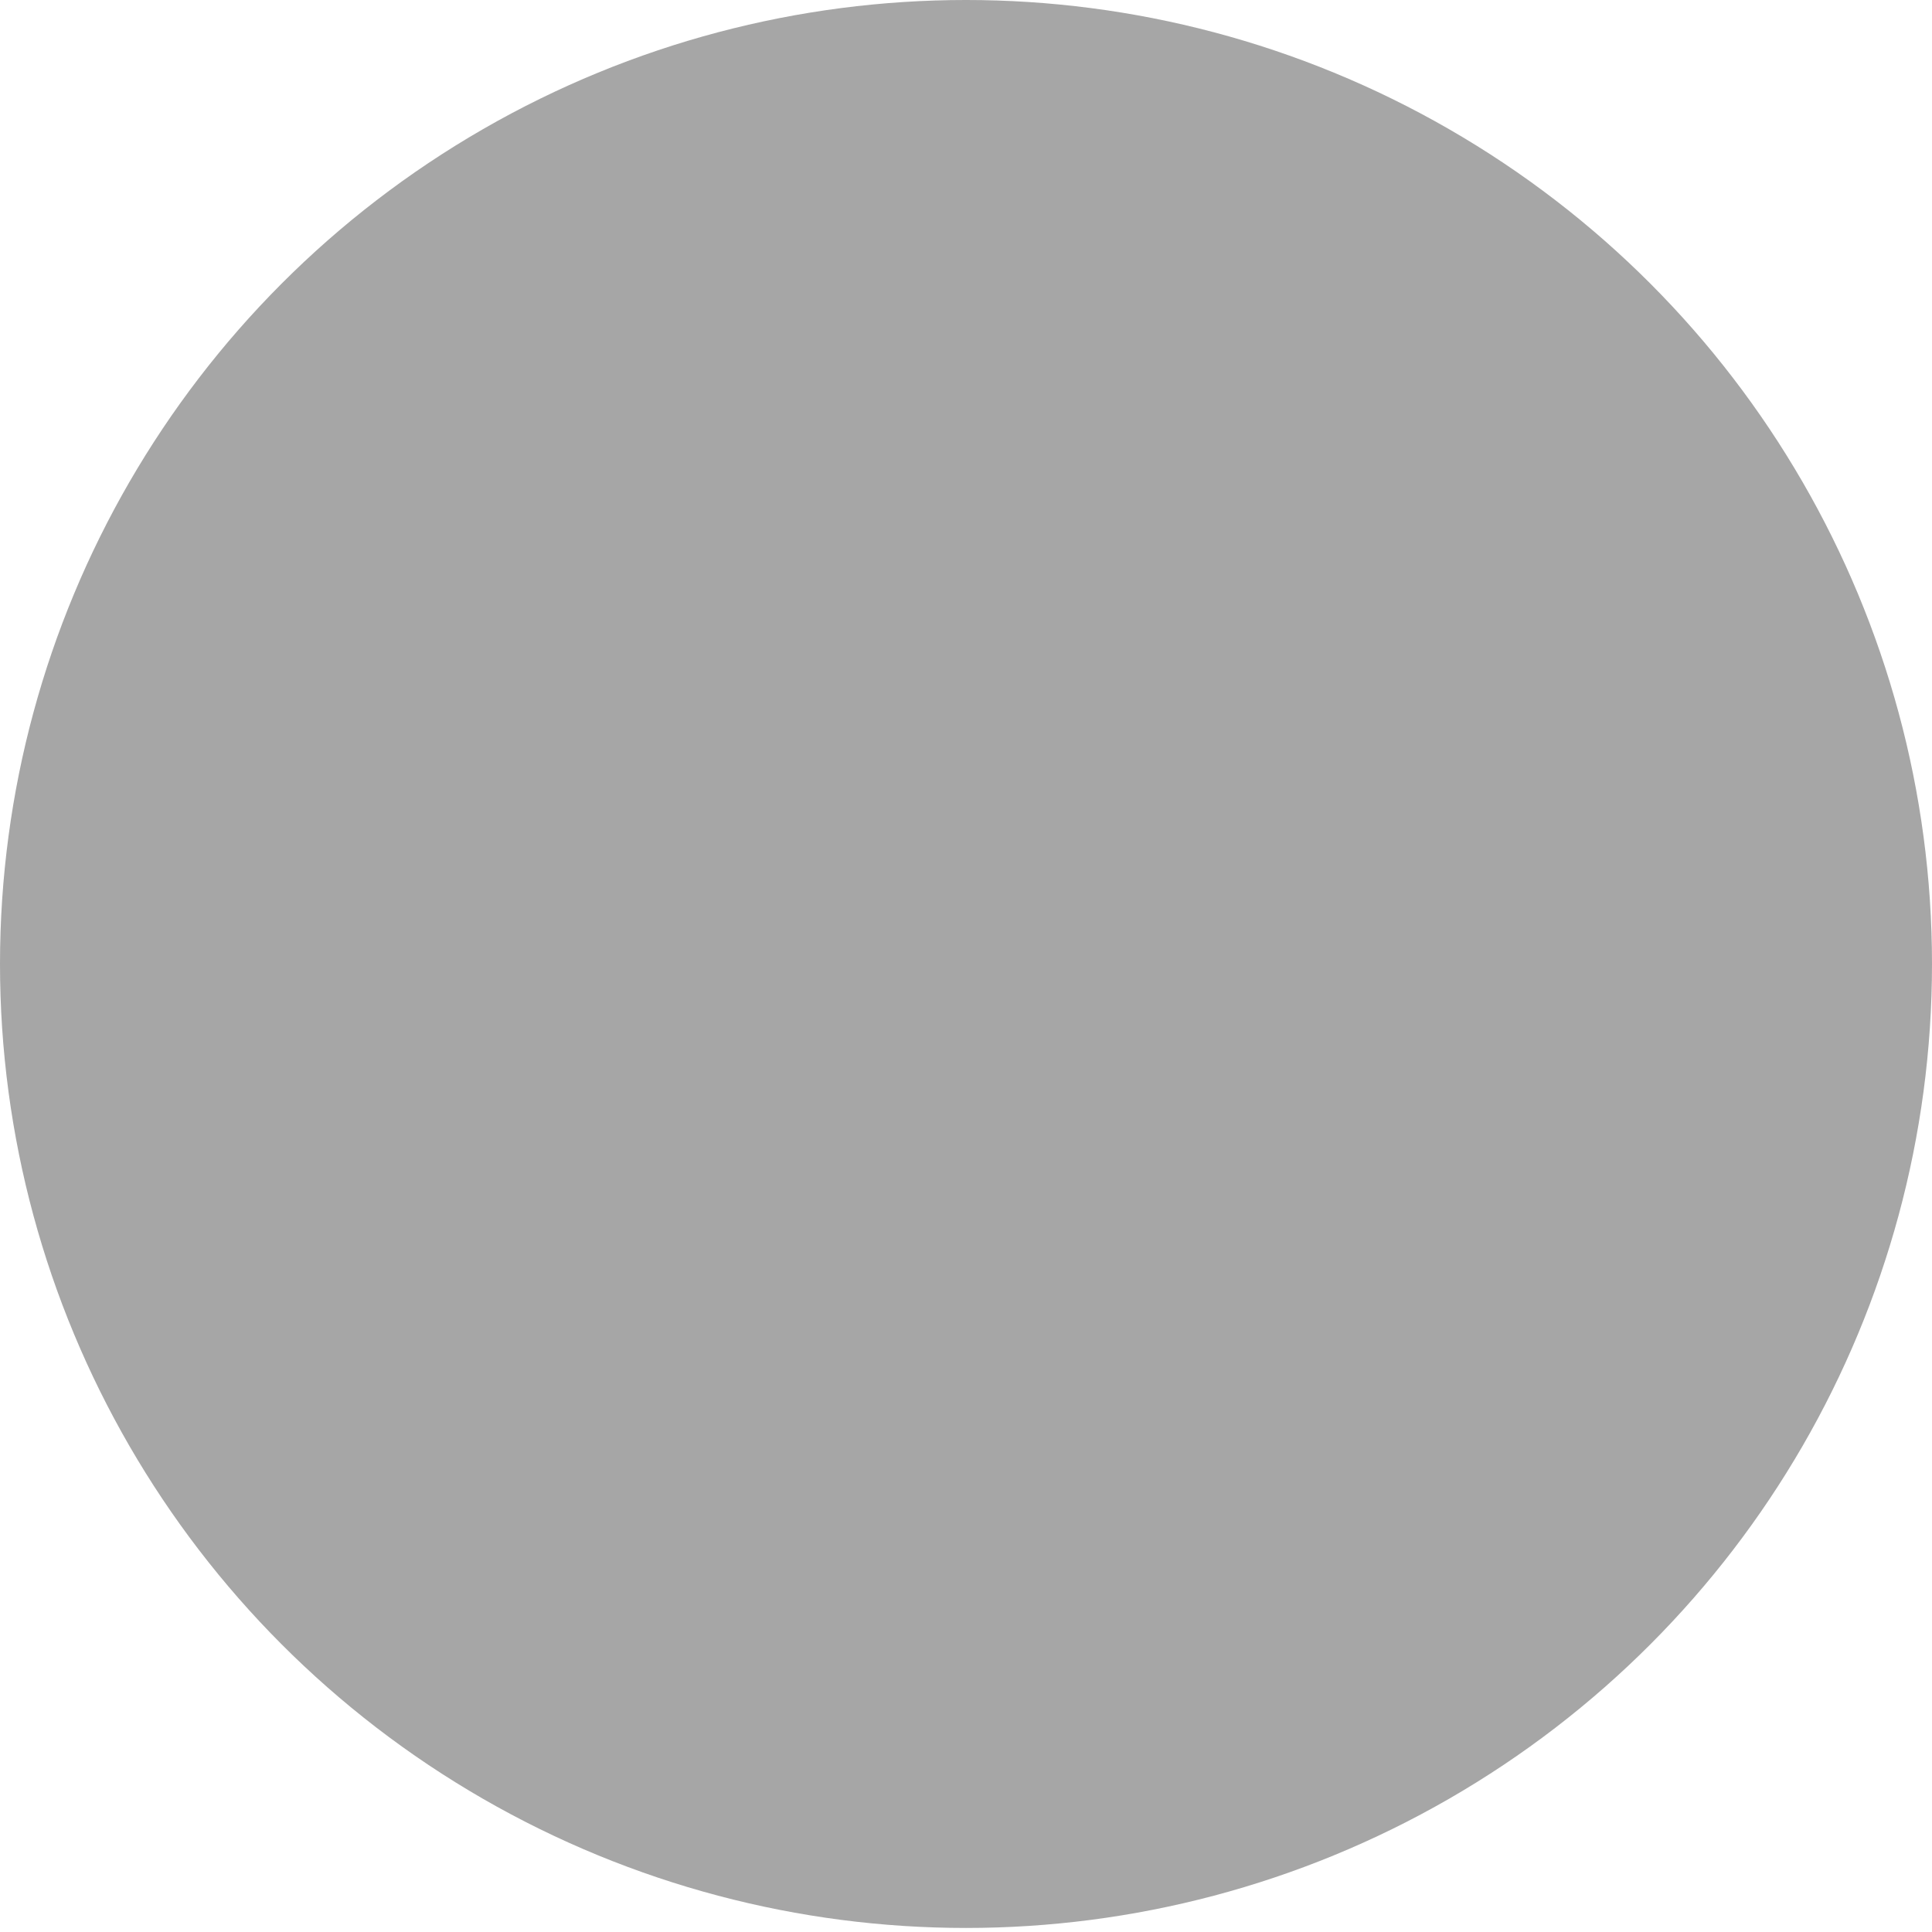 <?xml version="1.0" encoding="UTF-8" standalone="no"?>
<svg
   viewBox="0 0 500 500"
   width="512px"
   height="512px"
   version="1.1"
   id="svg71"
   sodipodi:docname="move.svg"
   inkscape:version="1.1.2 (0a00cf5339, 2022-02-04)"
   xmlns:inkscape="http://www.inkscape.org/namespaces/inkscape"
   xmlns:sodipodi="http://sodipodi.sourceforge.net/DTD/sodipodi-0.dtd"
   xmlns="http://www.w3.org/2000/svg"
   xmlns:svg="http://www.w3.org/2000/svg"
   xmlns:bx="https://boxy-svg.com">
  <sodipodi:namedview
     id="namedview73"
     pagecolor="#505050"
     bordercolor="#ffffff"
     borderopacity="1"
     inkscape:pageshadow="0"
     inkscape:pageopacity="0"
     inkscape:pagecheckerboard="1"
     showgrid="false"
     inkscape:zoom="0.39160156"
     inkscape:cx="-105.97506"
     inkscape:cy="681.81546"
     inkscape:window-width="1920"
     inkscape:window-height="1011"
     inkscape:window-x="1920"
     inkscape:window-y="32"
     inkscape:window-maximized="1"
     inkscape:current-layer="svg71" />
  <defs
     id="defs67">
    <bx:grid
       x="0"
       y="0"
       width="131"
       height="249.477" />
  </defs>
  <ellipse
     style="fill-opacity:0.35;fill-rule:nonzero;stroke-width:2.497"
     cx="250"
     cy="249.477"
     id="circle69"
     rx="250"
     ry="249.477" />
</svg>
